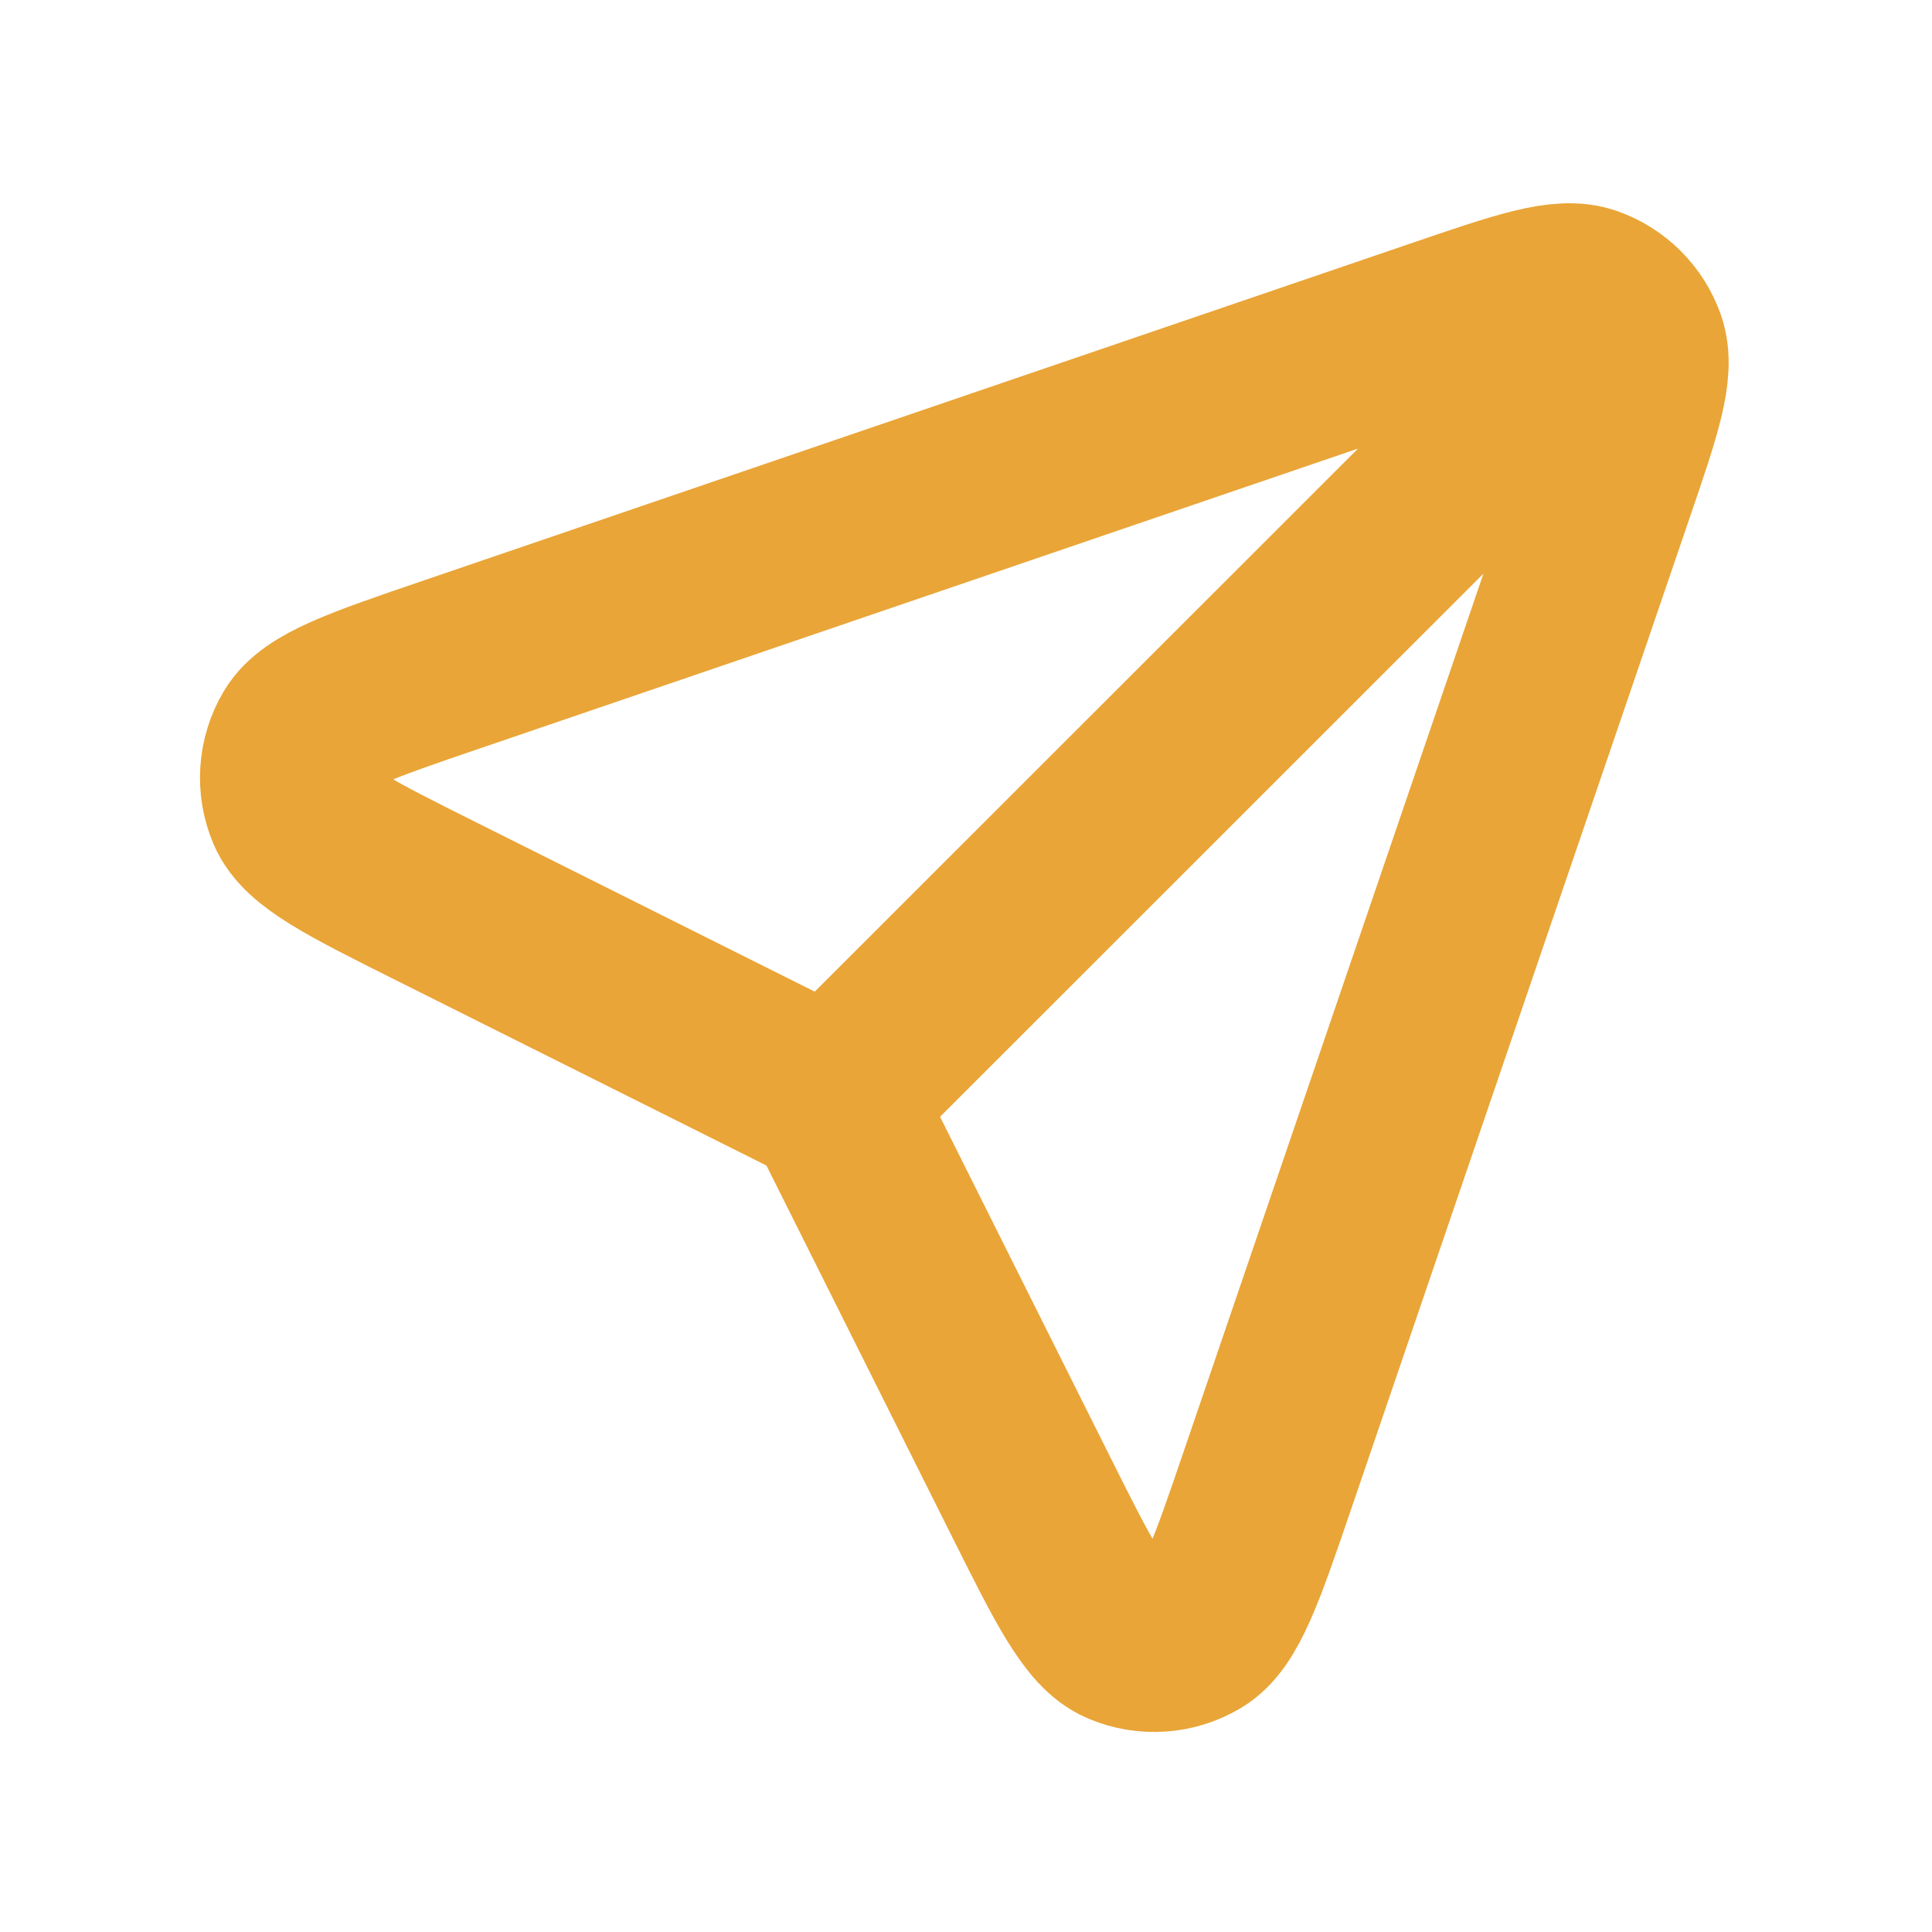<svg width="24" height="24" viewBox="0 0 24 24" fill="none" xmlns="http://www.w3.org/2000/svg">
<path d="M10.301 13.694L20.102 3.897M10.579 14.135L12.802 18.58C13.339 19.654 13.607 20.191 13.946 20.335C14.239 20.46 14.575 20.438 14.849 20.274C15.165 20.086 15.359 19.518 15.747 18.381L19.946 6.084C20.285 5.094 20.453 4.599 20.338 4.271C20.237 3.986 20.013 3.762 19.728 3.661C19.401 3.546 18.905 3.715 17.915 4.053L5.618 8.252C4.481 8.64 3.913 8.834 3.725 9.15C3.562 9.424 3.539 9.76 3.664 10.053C3.808 10.392 4.345 10.66 5.419 11.197L9.864 13.42C10.041 13.508 10.13 13.552 10.206 13.611C10.274 13.664 10.335 13.725 10.388 13.793C10.447 13.87 10.491 13.958 10.579 14.135Z" stroke="#E9A537" stroke-width="2.2" stroke-linecap="round" stroke-linejoin="round"/>
</svg>
